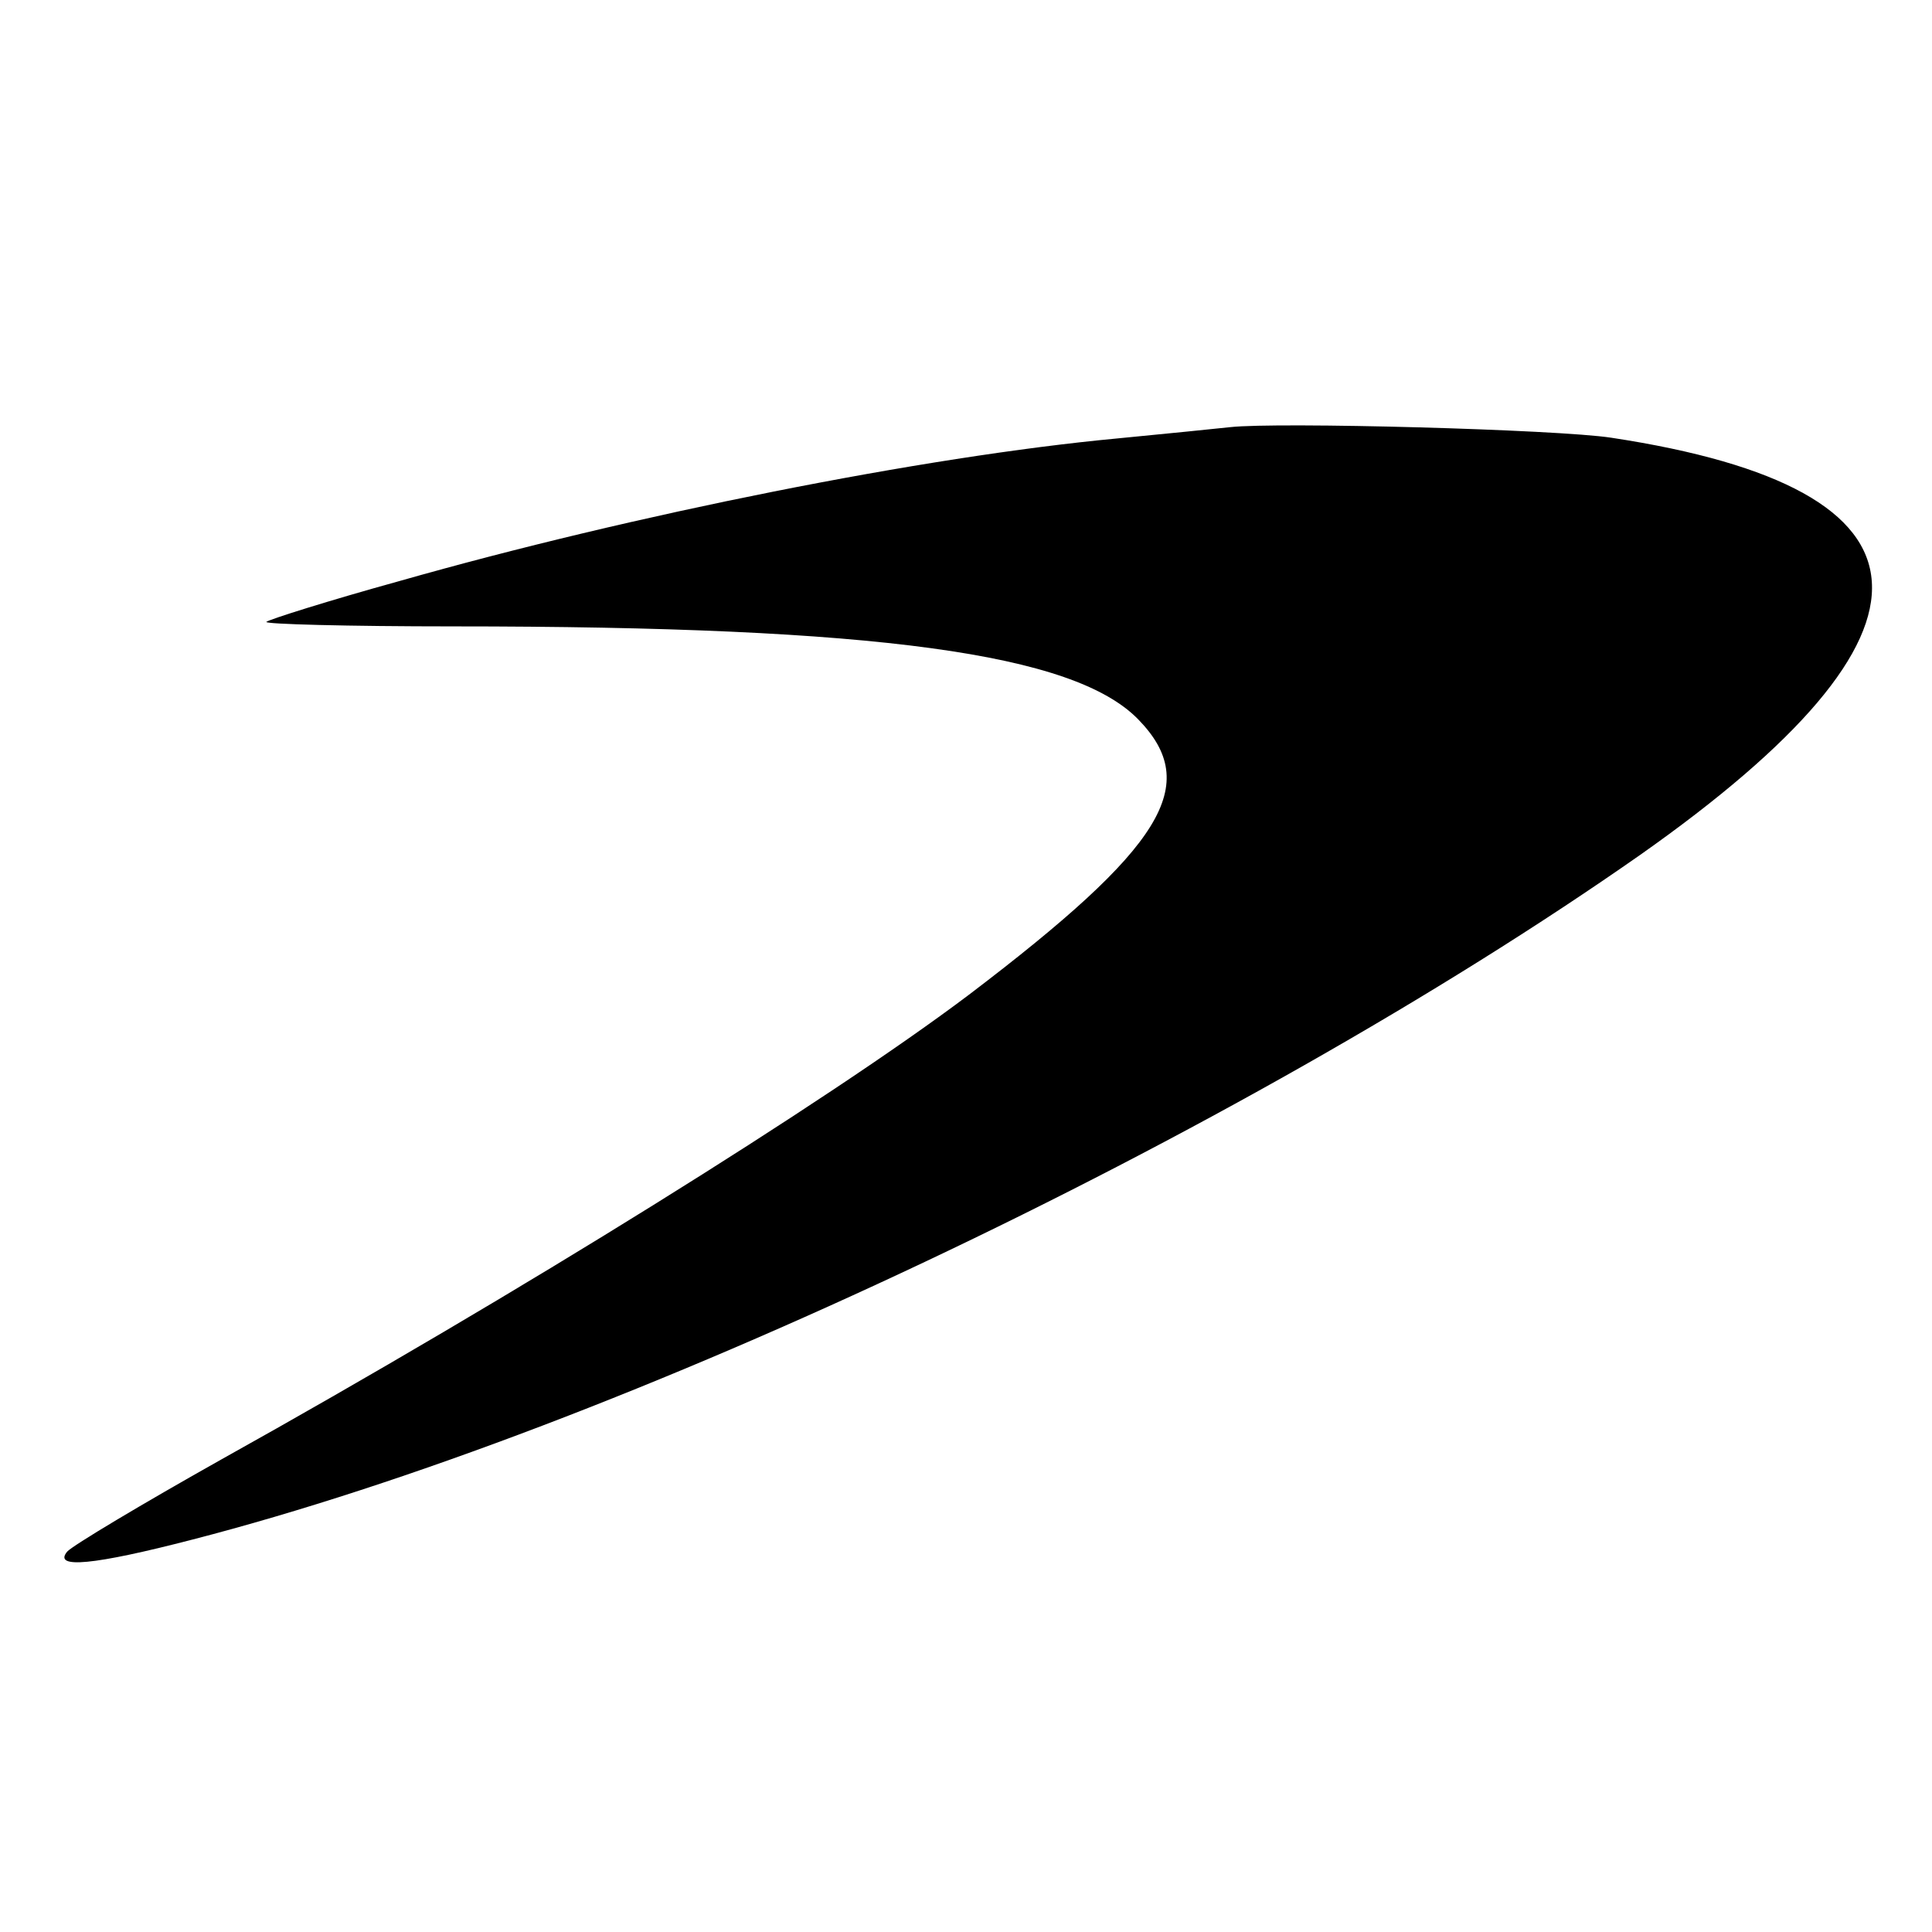 <?xml version="1.0" standalone="no"?>
<!DOCTYPE svg PUBLIC "-//W3C//DTD SVG 20010904//EN"
 "http://www.w3.org/TR/2001/REC-SVG-20010904/DTD/svg10.dtd">
<svg version="1.0" xmlns="http://www.w3.org/2000/svg"
 width="256pt" height="256pt" viewBox="0 0 256 256"
 preserveAspectRatio="xMidYMid meet">

<g transform="translate(0,256) scale(0.1,-0.1)"
fill="#000000" stroke="none">
<path d="M1630 1994 c-19 -2 -87 -9 -150 -15 -256 -24 -642 -101 -951 -189
-94 -26 -173 -51 -176 -54 -4 -3 108 -6 248 -6 563 0 822 -36 907 -123 85 -87
34 -169 -224 -365 -187 -141 -598 -397 -991 -616 -105 -59 -197 -114 -204
-122 -19 -23 35 -18 166 16 566 146 1385 534 1918 907 422 297 410 485 -38
553 -72 11 -442 21 -505 14z"/>
</g>
</svg>
